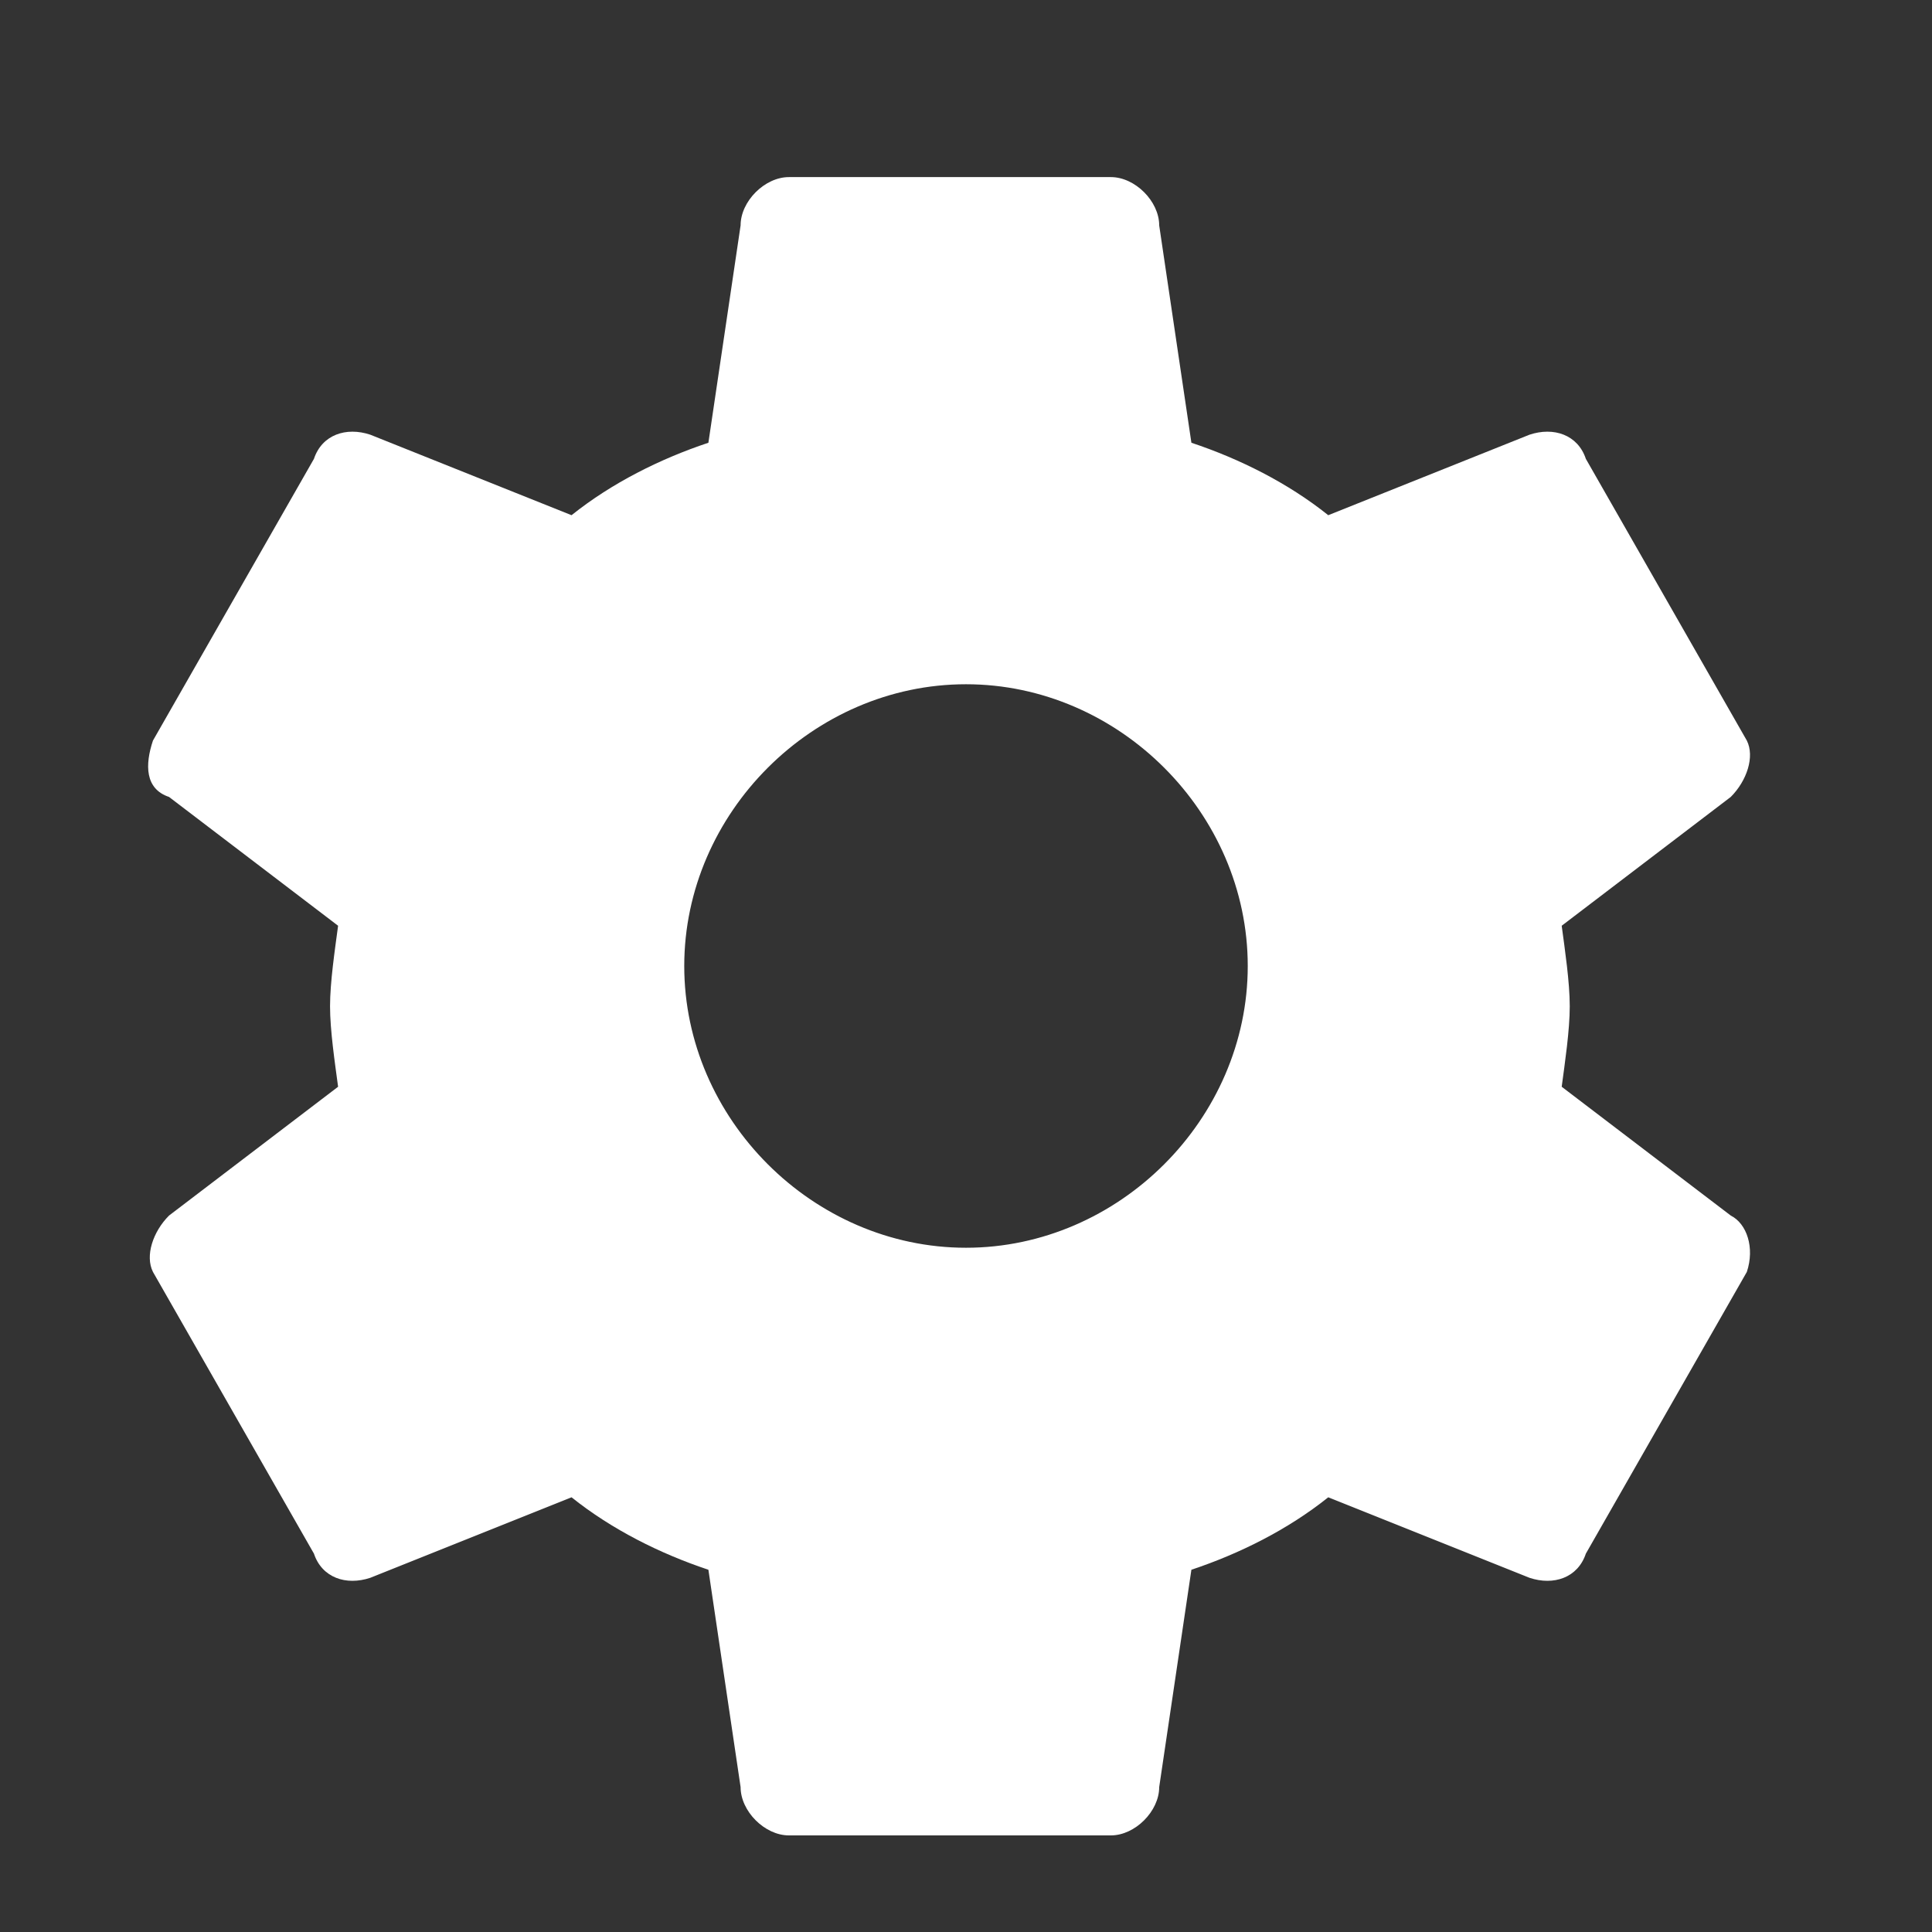 <svg xmlns="http://www.w3.org/2000/svg" viewBox="0 0 24 24" fill="white" width="24" height="24">
  <rect x="0" y="0" width="24" height="24" fill="#333333" stroke="none"/>
  <path d="M19.4 13.5c.04-.3.1-.7.1-1s-.06-.7-.1-1l2.1-1.6c.2-.2.3-.5.2-.7l-2-3.5c-.1-.3-.4-.4-.7-.3l-2.5 1c-.5-.4-1.1-.7-1.7-.9l-.4-2.7c0-.3-.3-.6-.6-.6h-4c-.3 0-.6.3-.6.6l-.4 2.7c-.6.2-1.2.5-1.7.9l-2.5-1c-.3-.1-.6 0-.7.3l-2 3.5c-.1.3-.1.6.2.7l2.1 1.6c-.04.3-.1.7-.1 1s.06.7.1 1l-2.1 1.6c-.2.2-.3.5-.2.7l2 3.5c.1.3.4.4.7.3l2.5-1c.5.4 1.1.7 1.7.9l.4 2.7c0 .3.3.6.6.6h4c.3 0 .6-.3.6-.6l.4-2.7c.6-.2 1.2-.5 1.7-.9l2.5 1c.3.1.6 0 .7-.3l2-3.5c.1-.3 0-.6-.2-.7l-2.1-1.6zM12 15.5c-1.9 0-3.5-1.6-3.5-3.5S10.1 8.5 12 8.5s3.5 1.6 3.5 3.5-1.6 3.5-3.5 3.5z"/>
</svg>